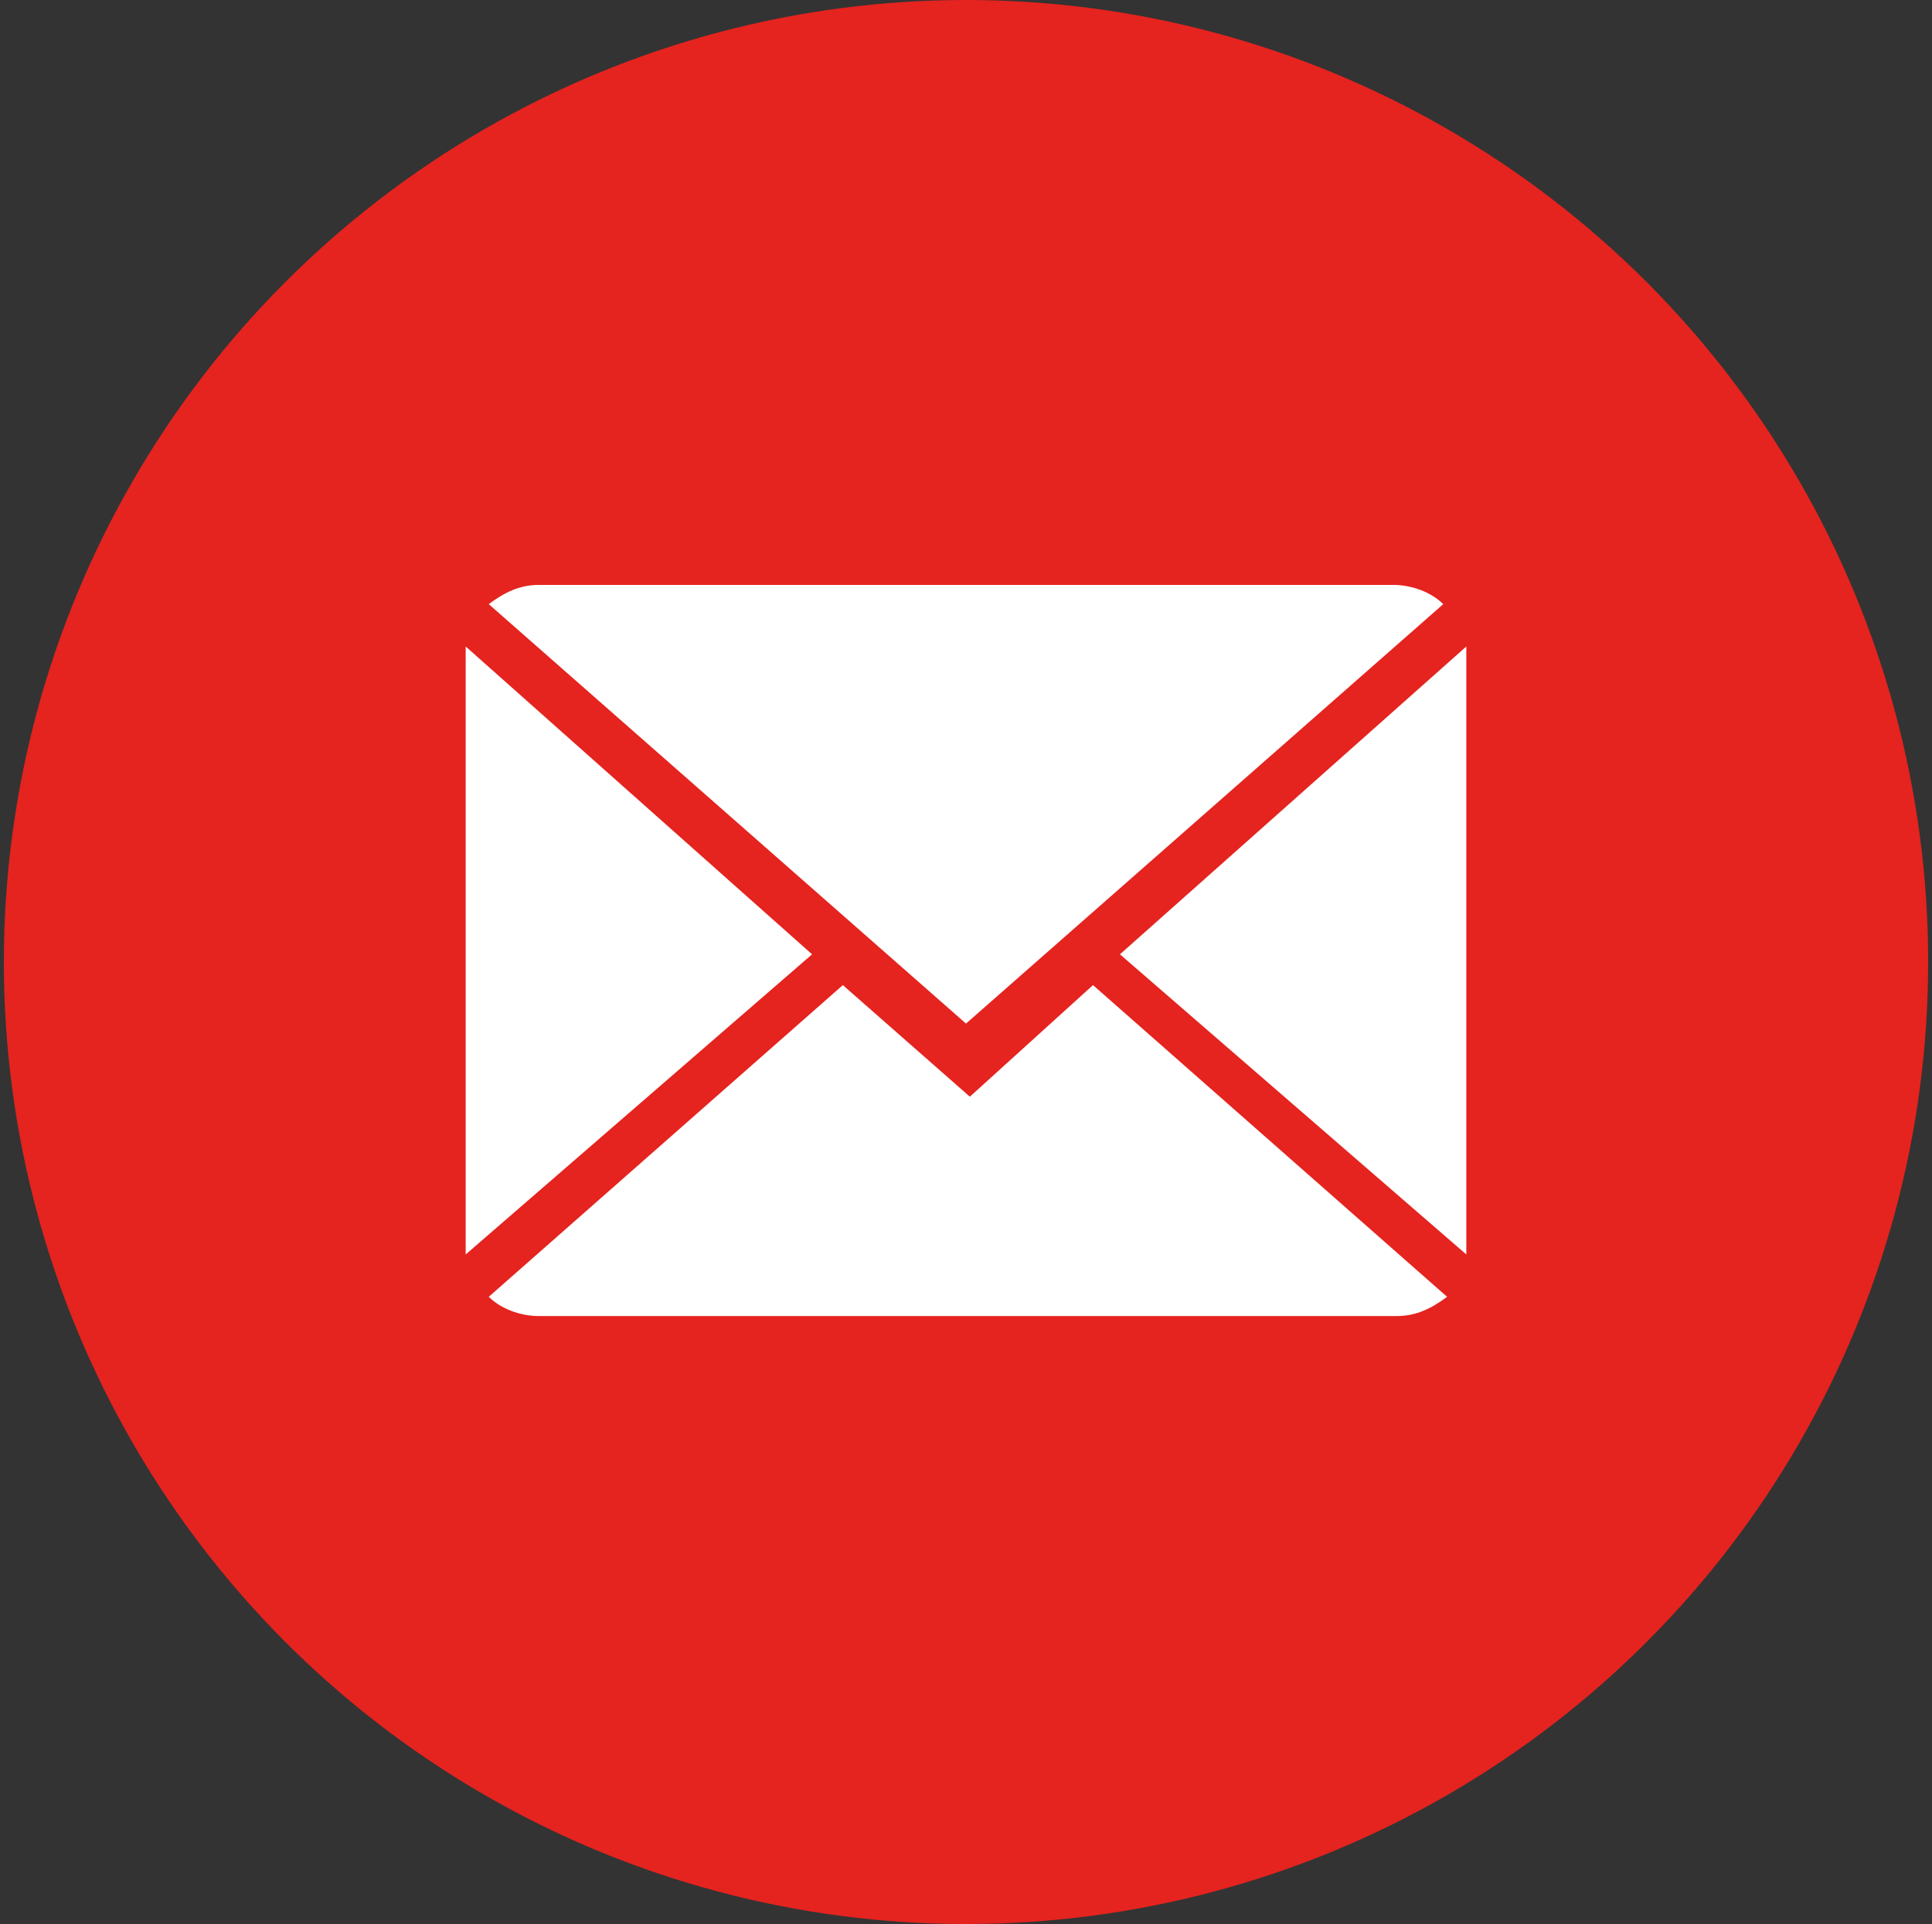 <?xml version="1.0" encoding="utf-8"?>
<!-- Generator: Adobe Illustrator 18.0.0, SVG Export Plug-In . SVG Version: 6.00 Build 0)  -->
<!DOCTYPE svg PUBLIC "-//W3C//DTD SVG 1.1//EN" "http://www.w3.org/Graphics/SVG/1.1/DTD/svg11.dtd">
<svg version="1.1" id="Camada_1" xmlns="http://www.w3.org/2000/svg" xmlns:xlink="http://www.w3.org/1999/xlink" x="0px" y="0px"
	 viewBox="0 0 50.2 50" enable-background="new 0 0 50.2 50" xml:space="preserve">
<rect x="0" y="0" width="50.2" height="50" fill="#333333" stroke="none"/>
<circle fill="#E5231F" cx="25.1" cy="25" r="25"/>
<path fill="#FFFFFF" d="M21.9,25.6l-9.2,8.1c0.3,0.3,0.8,0.5,1.3,0.5h22.3c0.5,0,0.9-0.2,1.3-0.5l-9.2-8.1l-3.2,2.9L21.9,25.6z"/>
<path fill="#FFFFFF" d="M36.2,15.2H14c-0.5,0-0.9,0.2-1.3,0.5l12.4,10.9l12.4-10.9C37.2,15.4,36.7,15.2,36.2,15.2z"/>
<path fill="#FFFFFF" d="M12.1,32.6l9-7.8l-9-8V32.6z"/>
<path fill="#FFFFFF" d="M38.1,32.6V16.8l-9,8L38.1,32.6z"/>
</svg>
